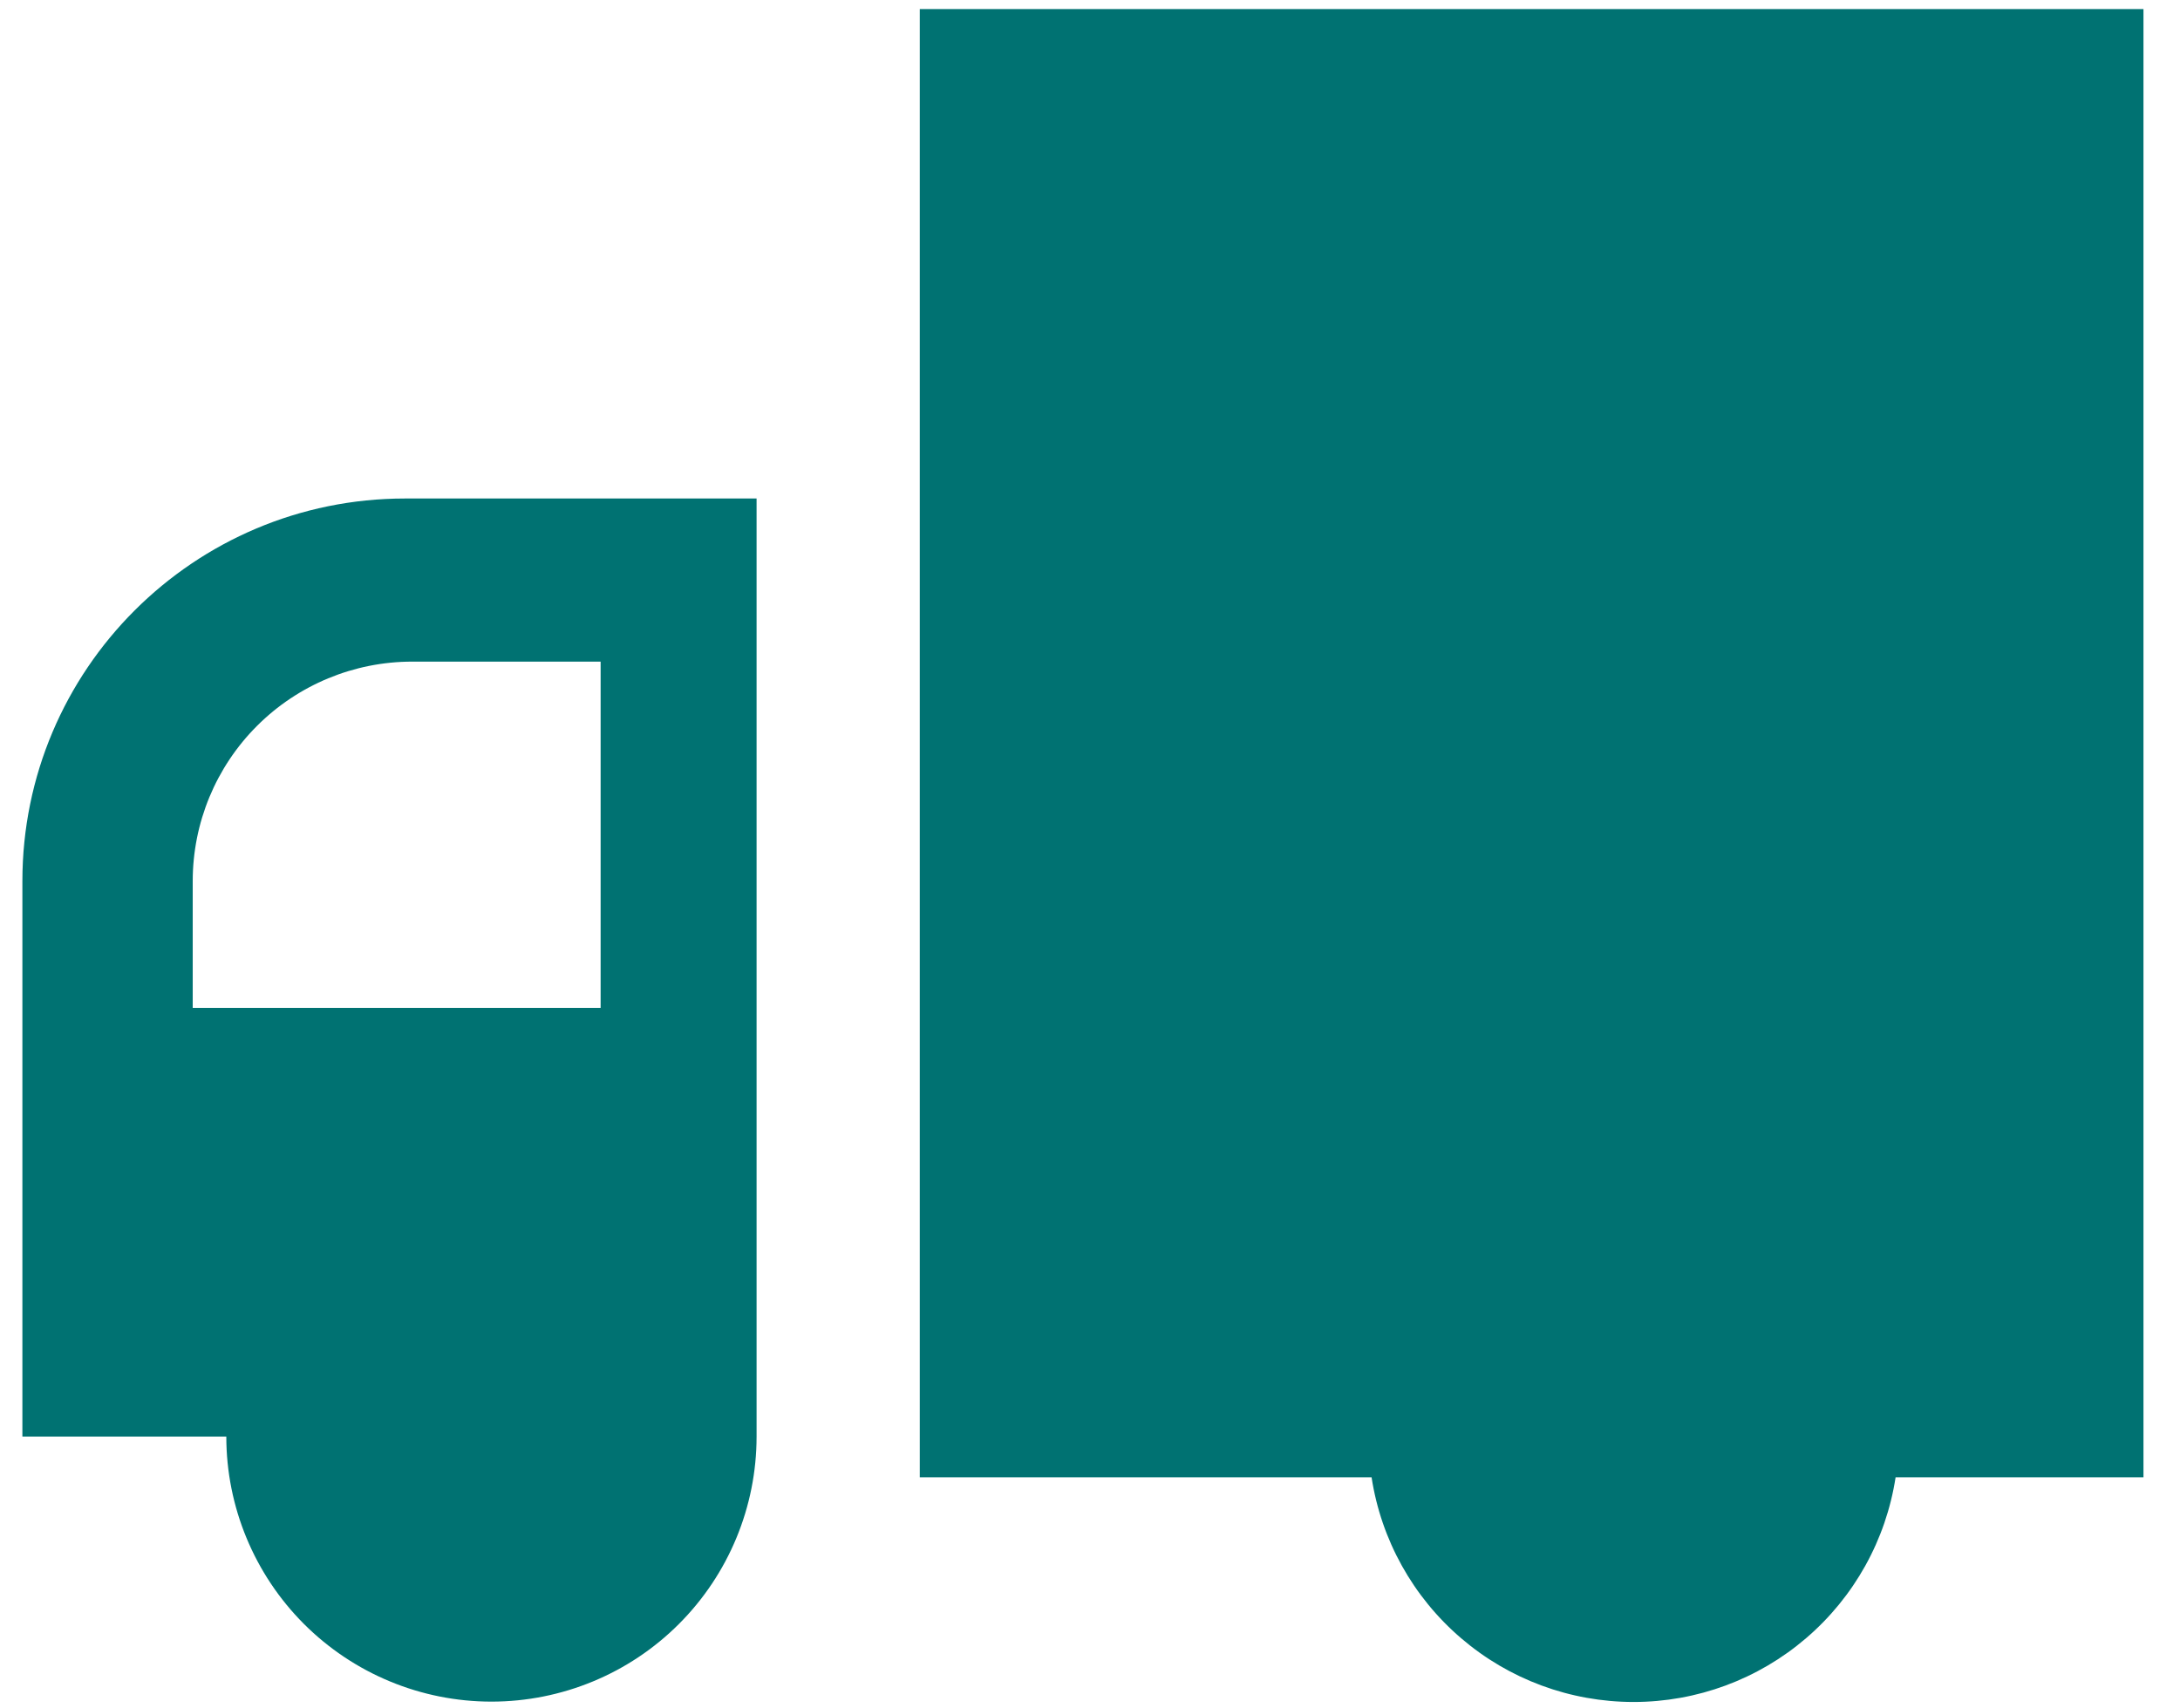 <svg width="37" height="29" viewBox="0 0 37 29" fill="none" xmlns="http://www.w3.org/2000/svg">
<path d="M15.611 0.154H36.38V25.077H32.173C32.01 26.139 31.471 27.108 30.655 27.807C29.84 28.507 28.801 28.891 27.726 28.891C26.651 28.891 25.612 28.507 24.797 27.807C23.981 27.108 23.442 26.139 23.279 25.077H15.611V0.154ZM6.875 8.462C3.289 8.462 0.38 11.37 0.38 14.957V24.385H3.841C3.841 25.578 4.316 26.723 5.159 27.567C6.003 28.411 7.148 28.885 8.341 28.885C9.535 28.885 10.68 28.411 11.523 27.567C12.367 26.723 12.841 25.578 12.841 24.385V8.462H6.875ZM3.271 14.956C3.271 13.968 3.663 13.021 4.362 12.322C5.06 11.624 6.008 11.231 6.996 11.231H10.194V17.109H3.271V14.956Z" fill="#007272"/>
</svg>
